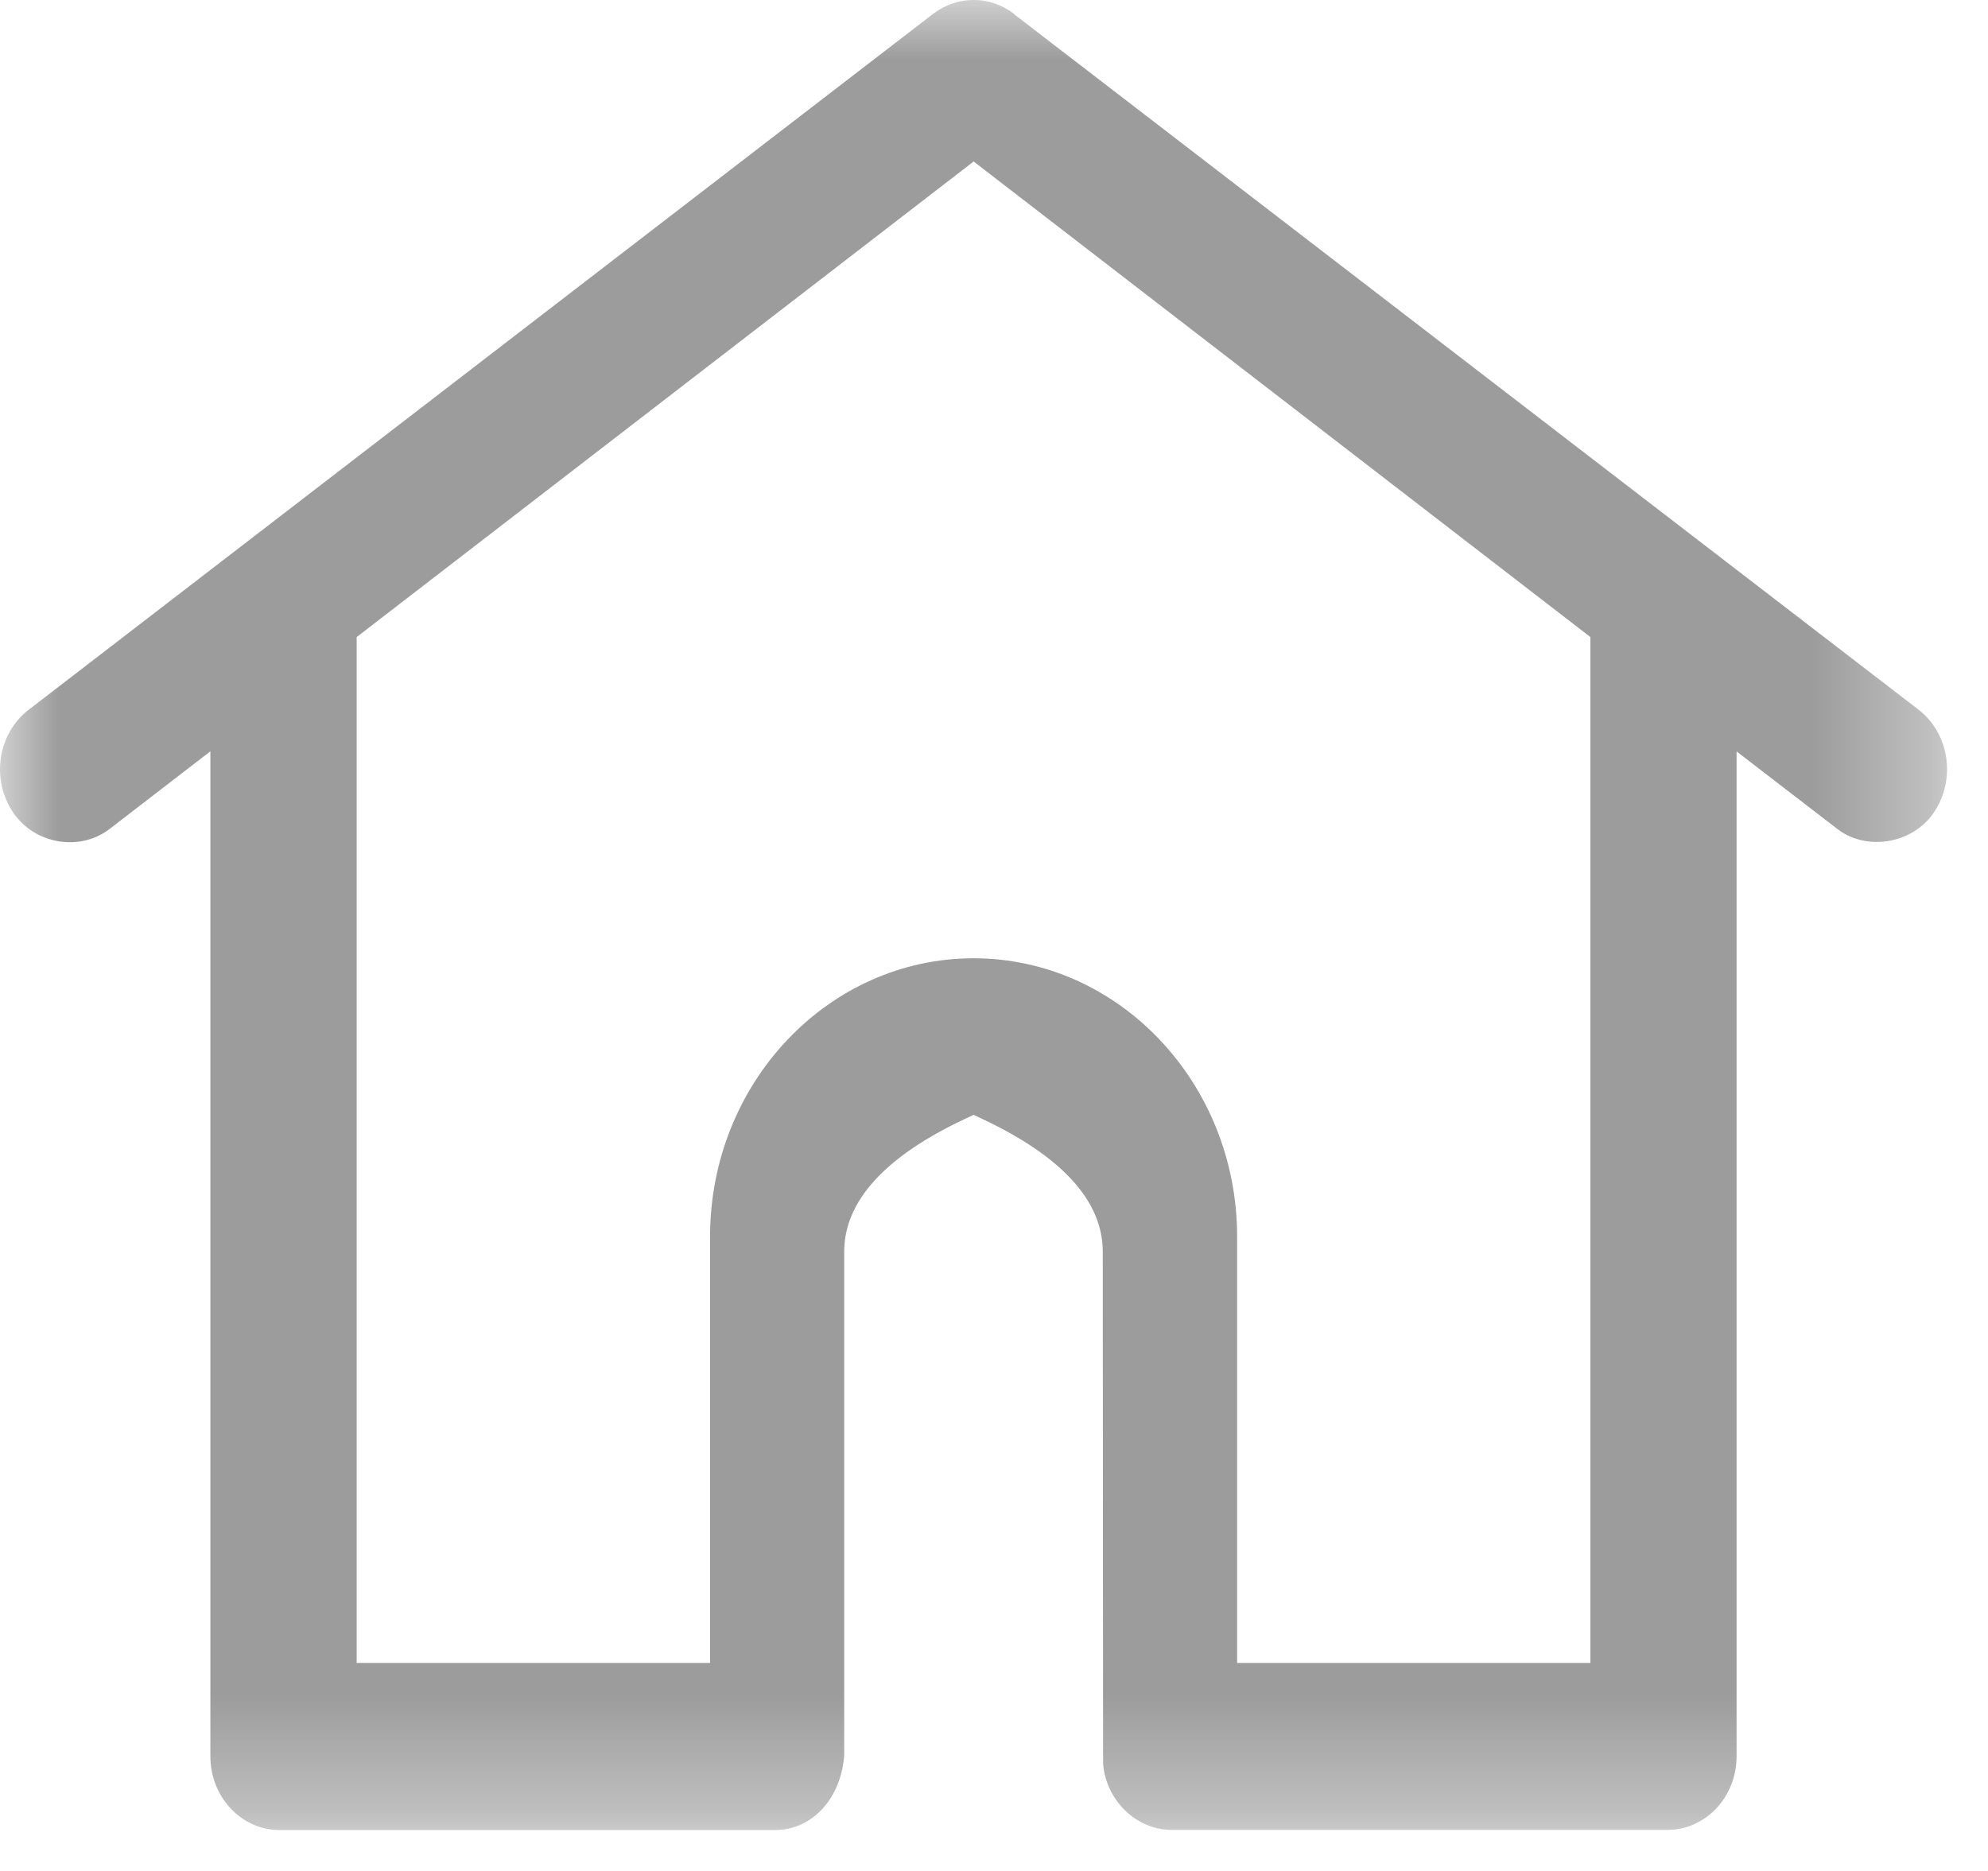 <svg xmlns="http://www.w3.org/2000/svg" xmlns:xlink="http://www.w3.org/1999/xlink" width="17" height="16" viewBox="0 0 17 16">
    <defs>
        <path id="ogmvq3xvka" d="M0 0L16.65 0 16.65 15.649 0 15.649z"/>
    </defs>
    <g fill="none" fill-rule="evenodd">
        <g>
            <g transform="translate(-30 -130) translate(30 130)">
                <mask id="8247brr6bb" fill="#fff">
                    <use xlink:href="#ogmvq3xvka"/>
                </mask>
                <path fill="#9C9C9C" d="M13.6 14.221h-3.021v-3.646c0-1.312-1.011-2.38-2.253-2.38-1.244 0-2.254 1.068-2.254 2.38v3.646H3.05V5.448l5.276-4.067L13.6 5.448v8.773zM8.67.118c-.205-.158-.482-.158-.69 0L.245 6.07c-.267.205-.325.602-.128.885.183.263.563.33.819.135l.863-.665v8.595c0 .347.265.63.59.63h4.24c.316 0 .565-.27.59-.643v-4.303c0-.43.348-.814 1.032-1.135l.075-.035.074.035c.683.321 1.03.704 1.03 1.135l.003 4.377c.023.313.282.568.588.568h4.239c.325 0 .59-.282.59-.629V6.426l.863.664c.117.09.27.127.43.103.16-.026.303-.112.39-.239.095-.136.134-.305.11-.473-.025-.167-.11-.314-.237-.412L8.67.12z" mask="url(#8247brr6bb)"/>
            </g>
        </g>
    </g>
</svg>
